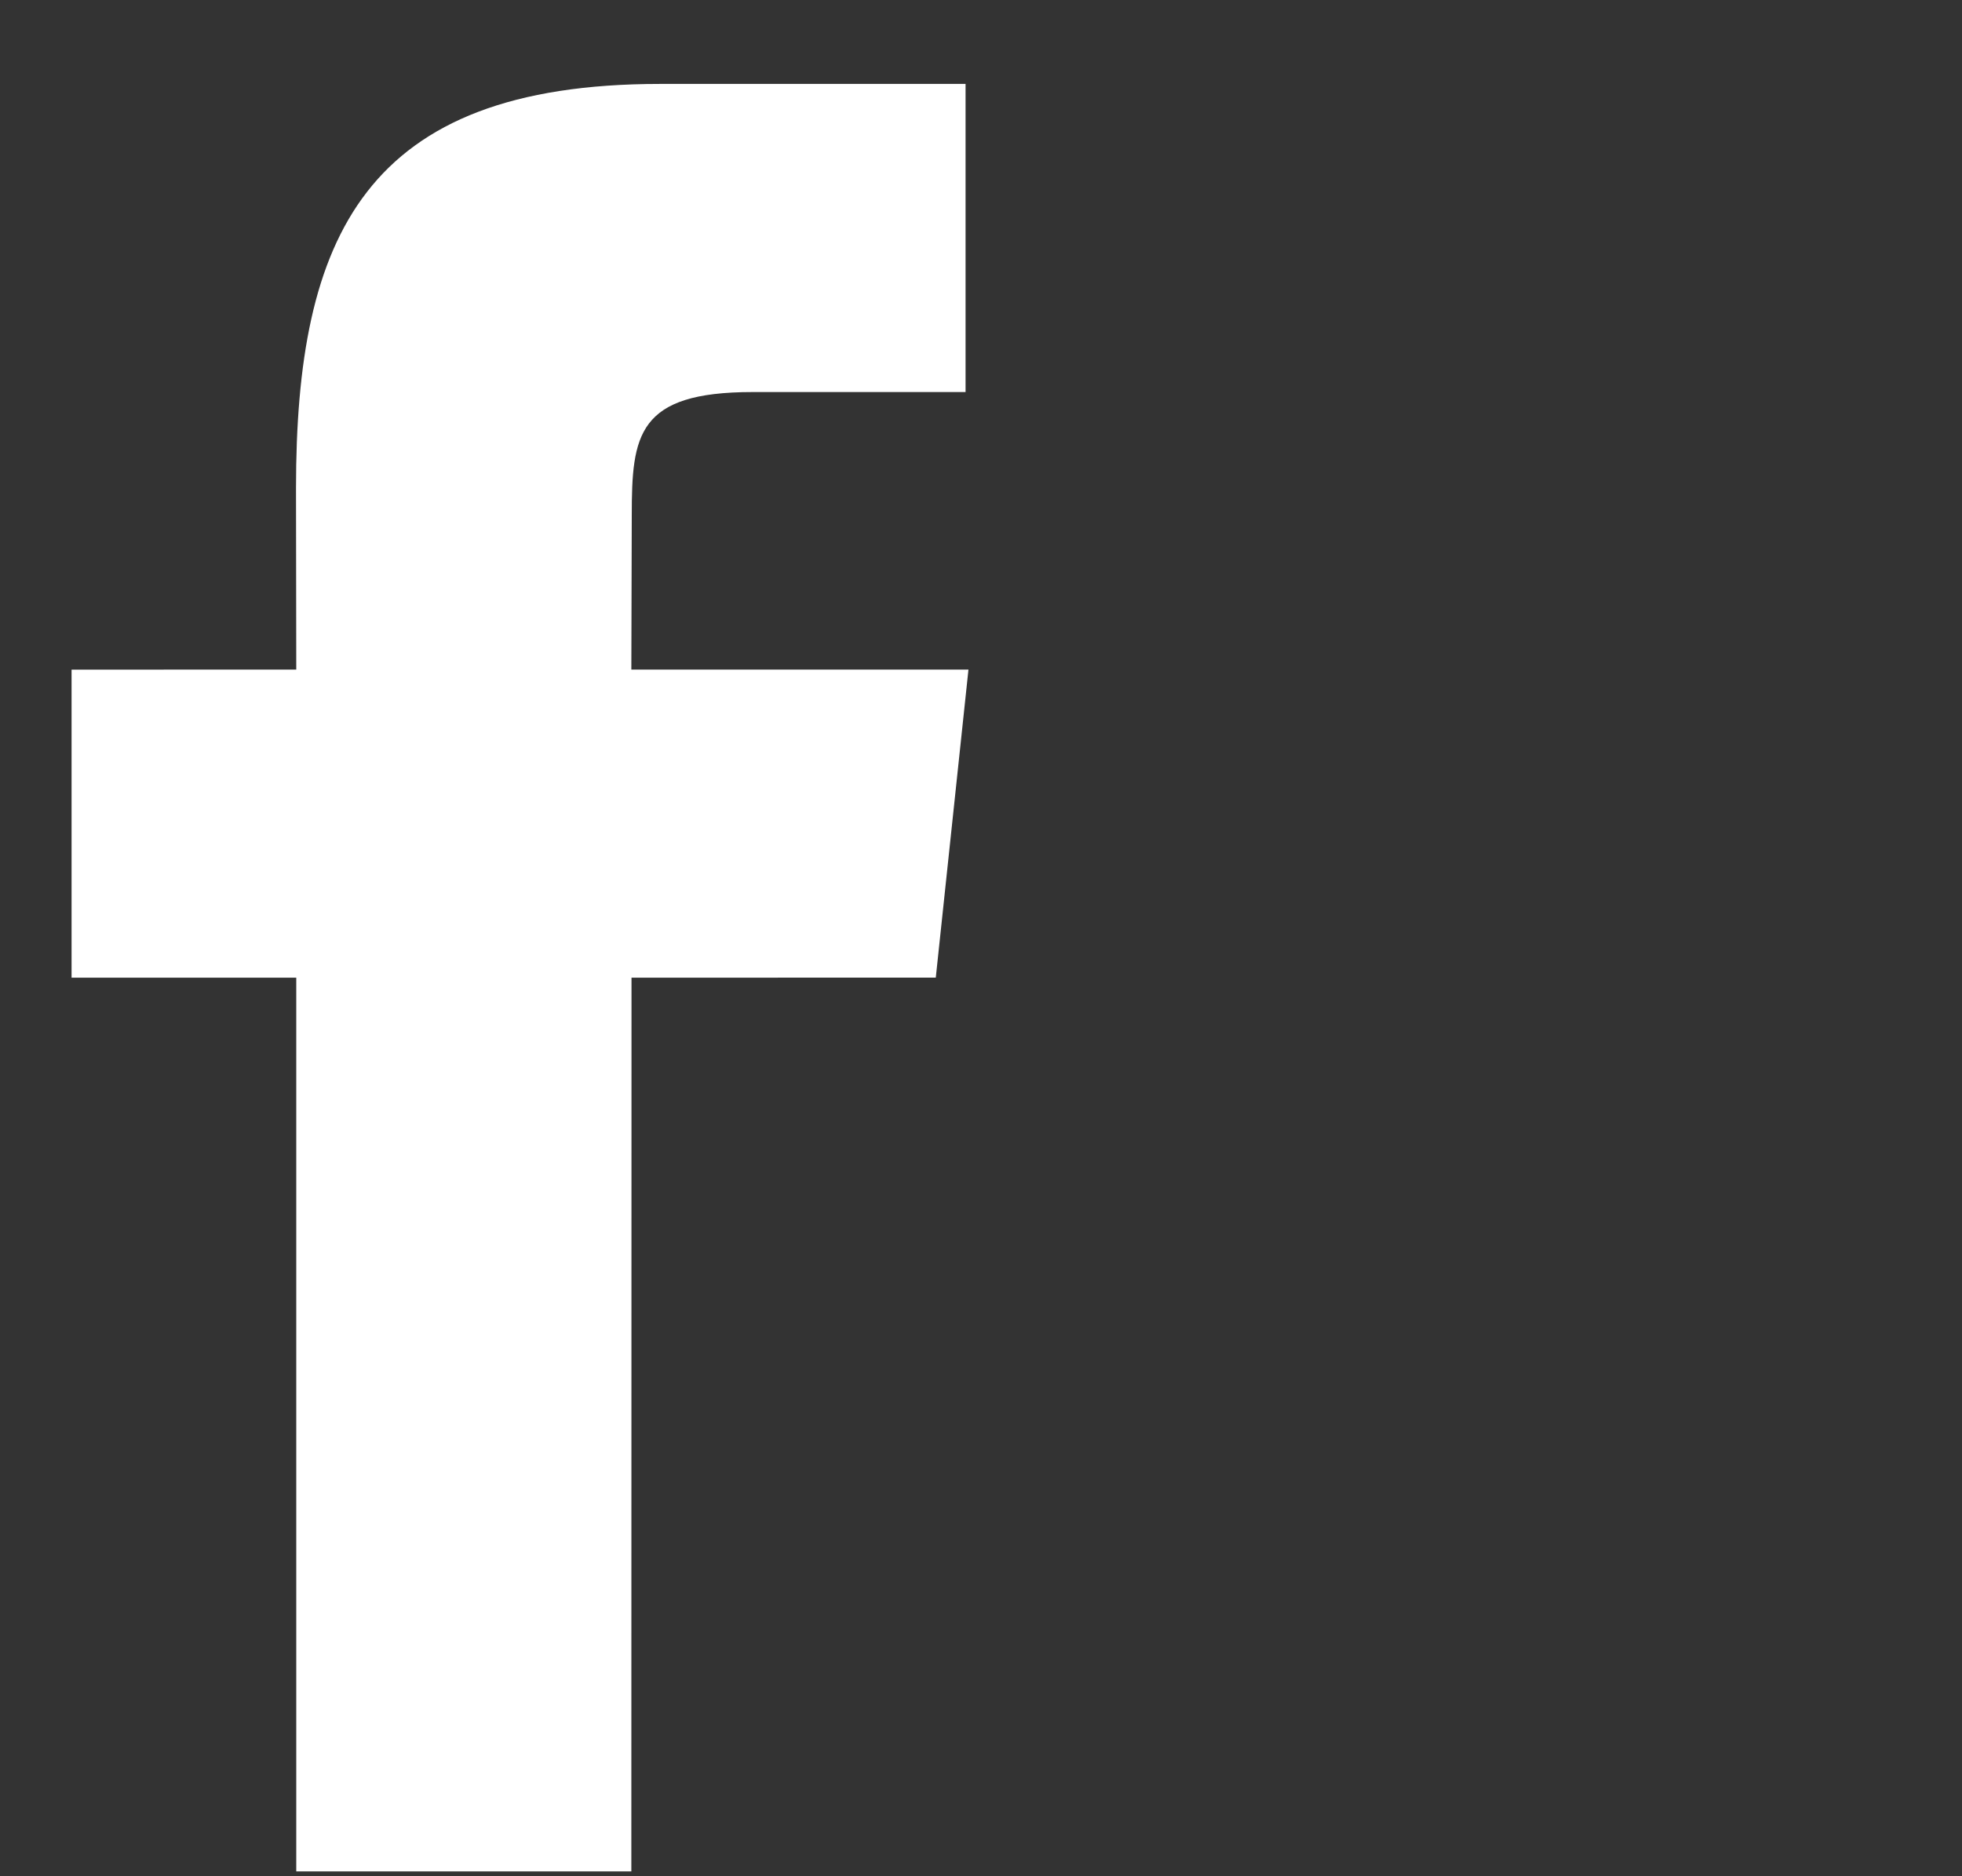 <svg width="23" height="22" viewBox="0 0 23 22" fill="none" xmlns="http://www.w3.org/2000/svg">
<rect x="0" y="0" width="23" height="22" fill="#333333" stroke="none"/>
<g clip-path="url(#clip0_5_420)">
<path d="M3.473 21.943V11.464H0.839V7.852L3.473 7.851L3.47 5.724C3.47 2.778 4.269 0.984 7.739 0.984H11.319V4.597H8.822C7.47 4.597 7.406 5.102 7.406 6.043L7.401 7.851H11.353L10.97 11.463L7.403 11.464L7.401 21.943H3.473Z" fill="white"/>
</g>
<defs>
<clipPath id="clip0_5_420">
<rect width="21.812" height="21" fill="white" transform="matrix(1 0 0 -1 0.812 21.984)"/>
</clipPath>
</defs>
</svg>

